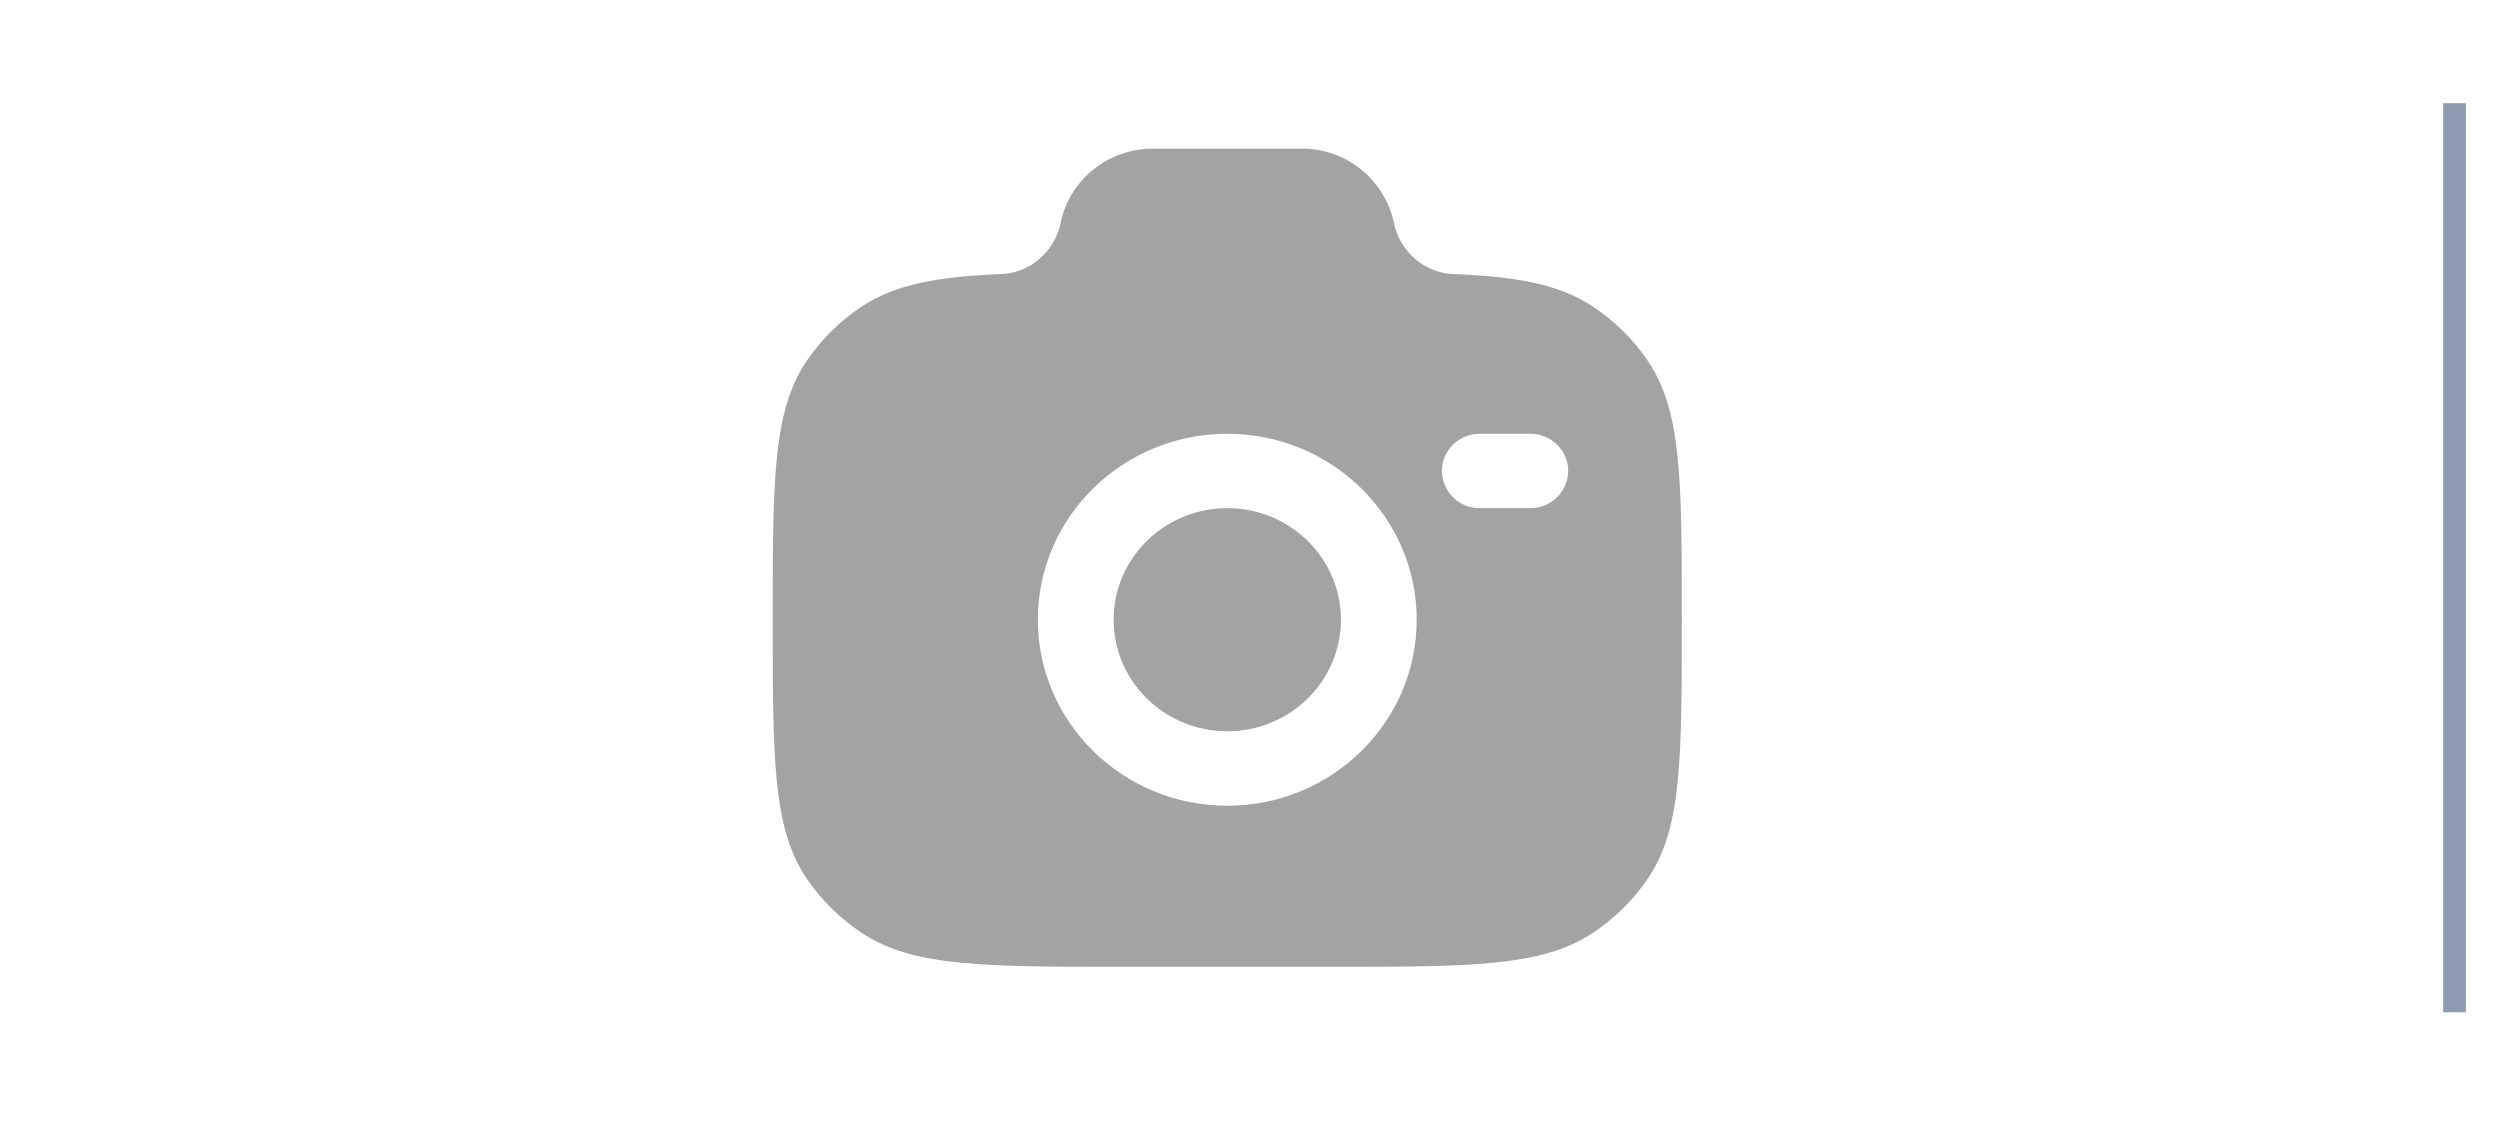 <svg width="55" height="25" viewBox="0 0 55 25" fill="none" xmlns="http://www.w3.org/2000/svg">
<path fill-rule="evenodd" clip-rule="evenodd" d="M24.778 21.27H29.222C32.343 21.27 33.904 21.27 35.025 20.535C35.509 20.218 35.925 19.809 36.251 19.331C37 18.231 37 16.698 37 13.634C37 10.57 37 9.037 36.251 7.937C35.925 7.459 35.509 7.05 35.025 6.733C34.305 6.26 33.403 6.091 32.022 6.031C31.363 6.031 30.796 5.541 30.667 4.906C30.568 4.441 30.312 4.024 29.942 3.726C29.571 3.428 29.11 3.267 28.634 3.27H25.366C24.378 3.27 23.527 3.955 23.333 4.906C23.204 5.541 22.637 6.031 21.978 6.031C20.598 6.091 19.696 6.261 18.975 6.733C18.491 7.05 18.075 7.459 17.75 7.937C17 9.037 17 10.569 17 13.634C17 16.699 17 18.23 17.749 19.331C18.073 19.807 18.489 20.216 18.975 20.535C20.096 21.27 21.657 21.27 24.778 21.27ZM27 9.543C24.699 9.543 22.833 11.374 22.833 13.633C22.833 15.892 24.7 17.726 27 17.726C29.3 17.726 31.167 15.894 31.167 13.635C31.167 11.376 29.3 9.543 27 9.543ZM27 11.179C25.62 11.179 24.5 12.278 24.5 13.634C24.5 14.989 25.62 16.088 27 16.088C28.38 16.088 29.5 14.989 29.5 13.634C29.5 12.279 28.38 11.179 27 11.179ZM31.722 10.361C31.722 9.909 32.095 9.543 32.556 9.543H33.666C34.126 9.543 34.5 9.909 34.5 10.361C34.498 10.58 34.409 10.789 34.253 10.942C34.097 11.096 33.886 11.181 33.667 11.179H32.556C32.447 11.18 32.34 11.16 32.239 11.119C32.139 11.079 32.047 11.019 31.97 10.943C31.892 10.867 31.83 10.776 31.788 10.677C31.745 10.577 31.723 10.47 31.722 10.361Z" fill="#A3A3A3"/>
<path d="M54 2.27V22.27" stroke="#8F9BB3" stroke-width="0.5"/>
</svg>
